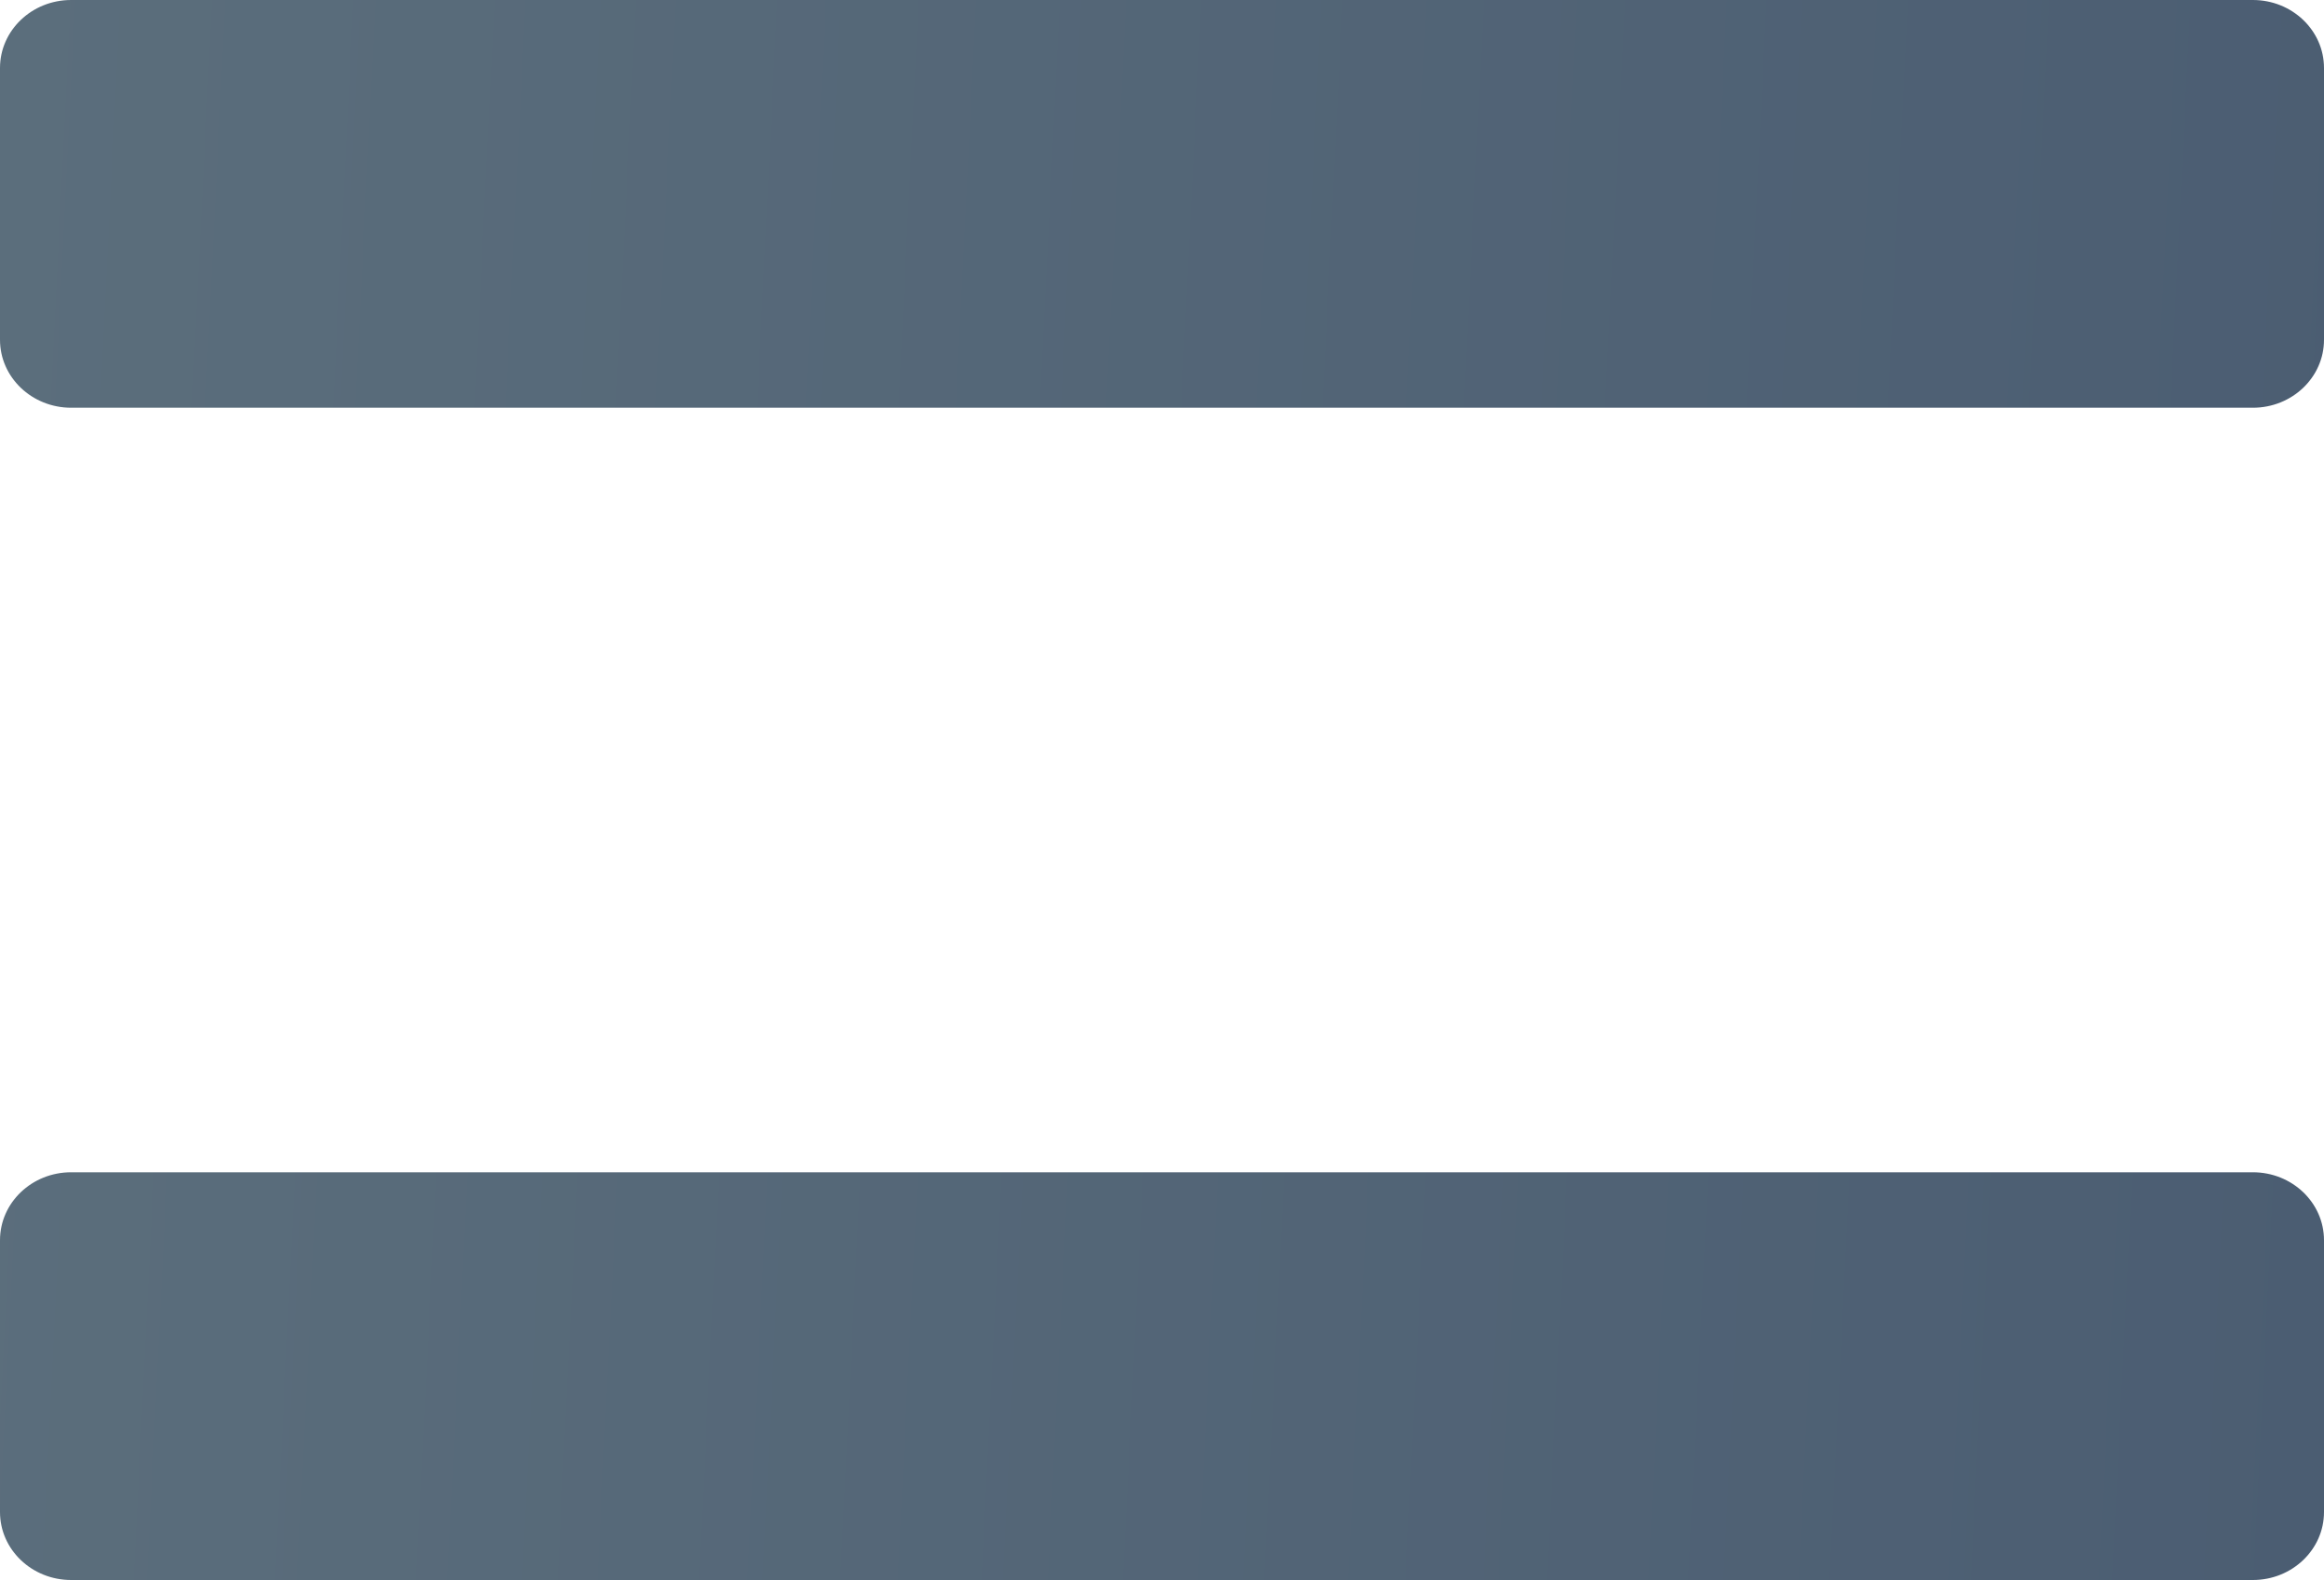 <svg width="75" height="51" viewBox="0 0 75 51" fill="none" xmlns="http://www.w3.org/2000/svg">
<path d="M2.296 0H72.704C73.972 0 75 0.982 75 2.194V10.968C75 12.179 73.972 13.161 72.704 13.161H2.296C1.028 13.161 0 12.179 0 10.968V2.194C0 0.982 1.028 0 2.296 0Z" fill="url(#paint0_linear_181:5710)"/>
<path d="M2.296 37.839H72.704C73.972 37.839 75 38.821 75 40.032V48.806C75 50.018 73.972 51 72.704 51H2.296C1.028 51 0 50.018 0 48.806V40.032C0 38.821 1.028 37.839 2.296 37.839Z" fill="url(#paint1_linear_181:5710)"/>
<defs>
<linearGradient id="paint0_linear_181:5710" x1="0" y1="0" x2="77.34" y2="3.837" gradientUnits="userSpaceOnUse">
<stop stop-color="#5B6E7C"/>
<stop offset="1" stop-color="#4B5D72"/>
</linearGradient>
<linearGradient id="paint1_linear_181:5710" x1="0" y1="0" x2="77.34" y2="3.837" gradientUnits="userSpaceOnUse">
<stop stop-color="#5B6E7C"/>
<stop offset="1" stop-color="#4B5D72"/>
</linearGradient>
</defs>
</svg>
